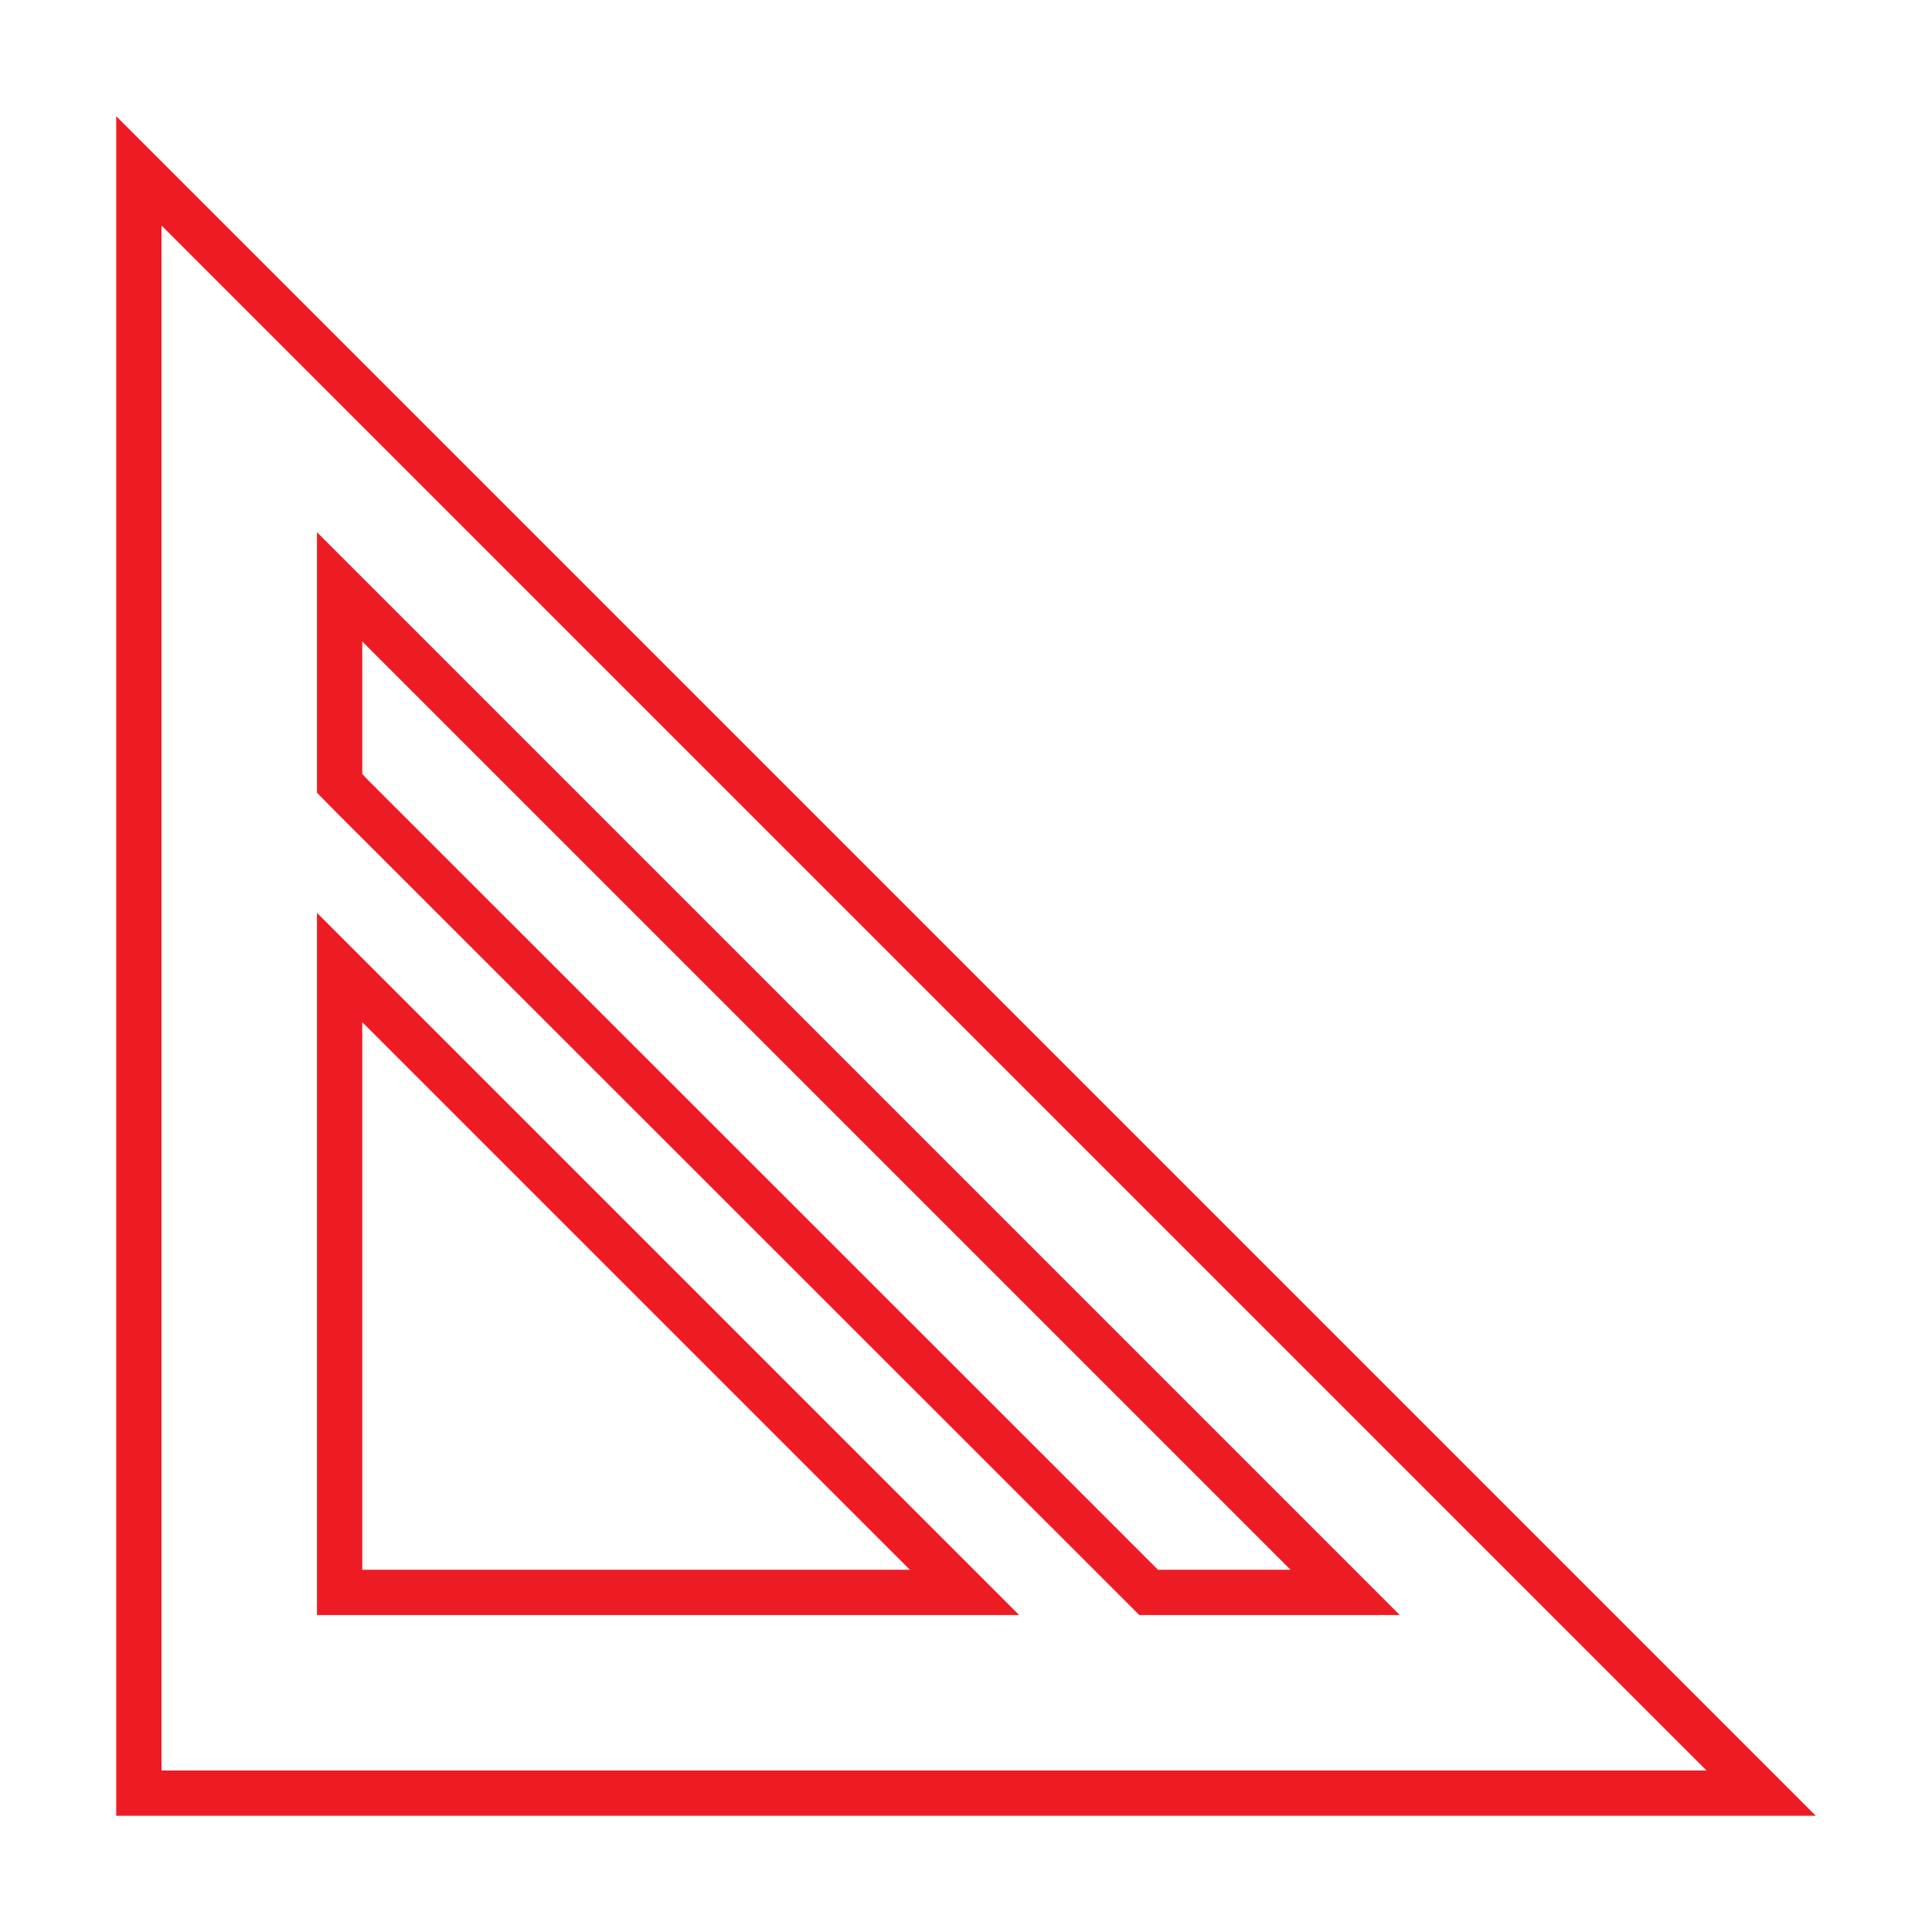 <svg xmlns="http://www.w3.org/2000/svg" viewBox="0 0 64 64"><defs><style>.cls-1{fill:#ed1c24;}</style></defs><g id="outlines-expanded"><g id="square-stroked"><path class="cls-1" d="M5.35,7.47,56.53,58.65H5.35V7.47M3.85,3.85v56.3h56.3L3.85,3.85Z"/><path class="cls-1" d="M12,33.86,30.14,52H12V33.86m-1.5-3.62V53.5H33.76L10.5,30.24Z"/><path class="cls-1" d="M12,21.25,42.75,52H38.36L12.18,25.83,12,25.64V21.25m-1.5-3.62v8.63l.62.63L37.74,53.5h8.63L10.5,17.63Z"/></g></g></svg>